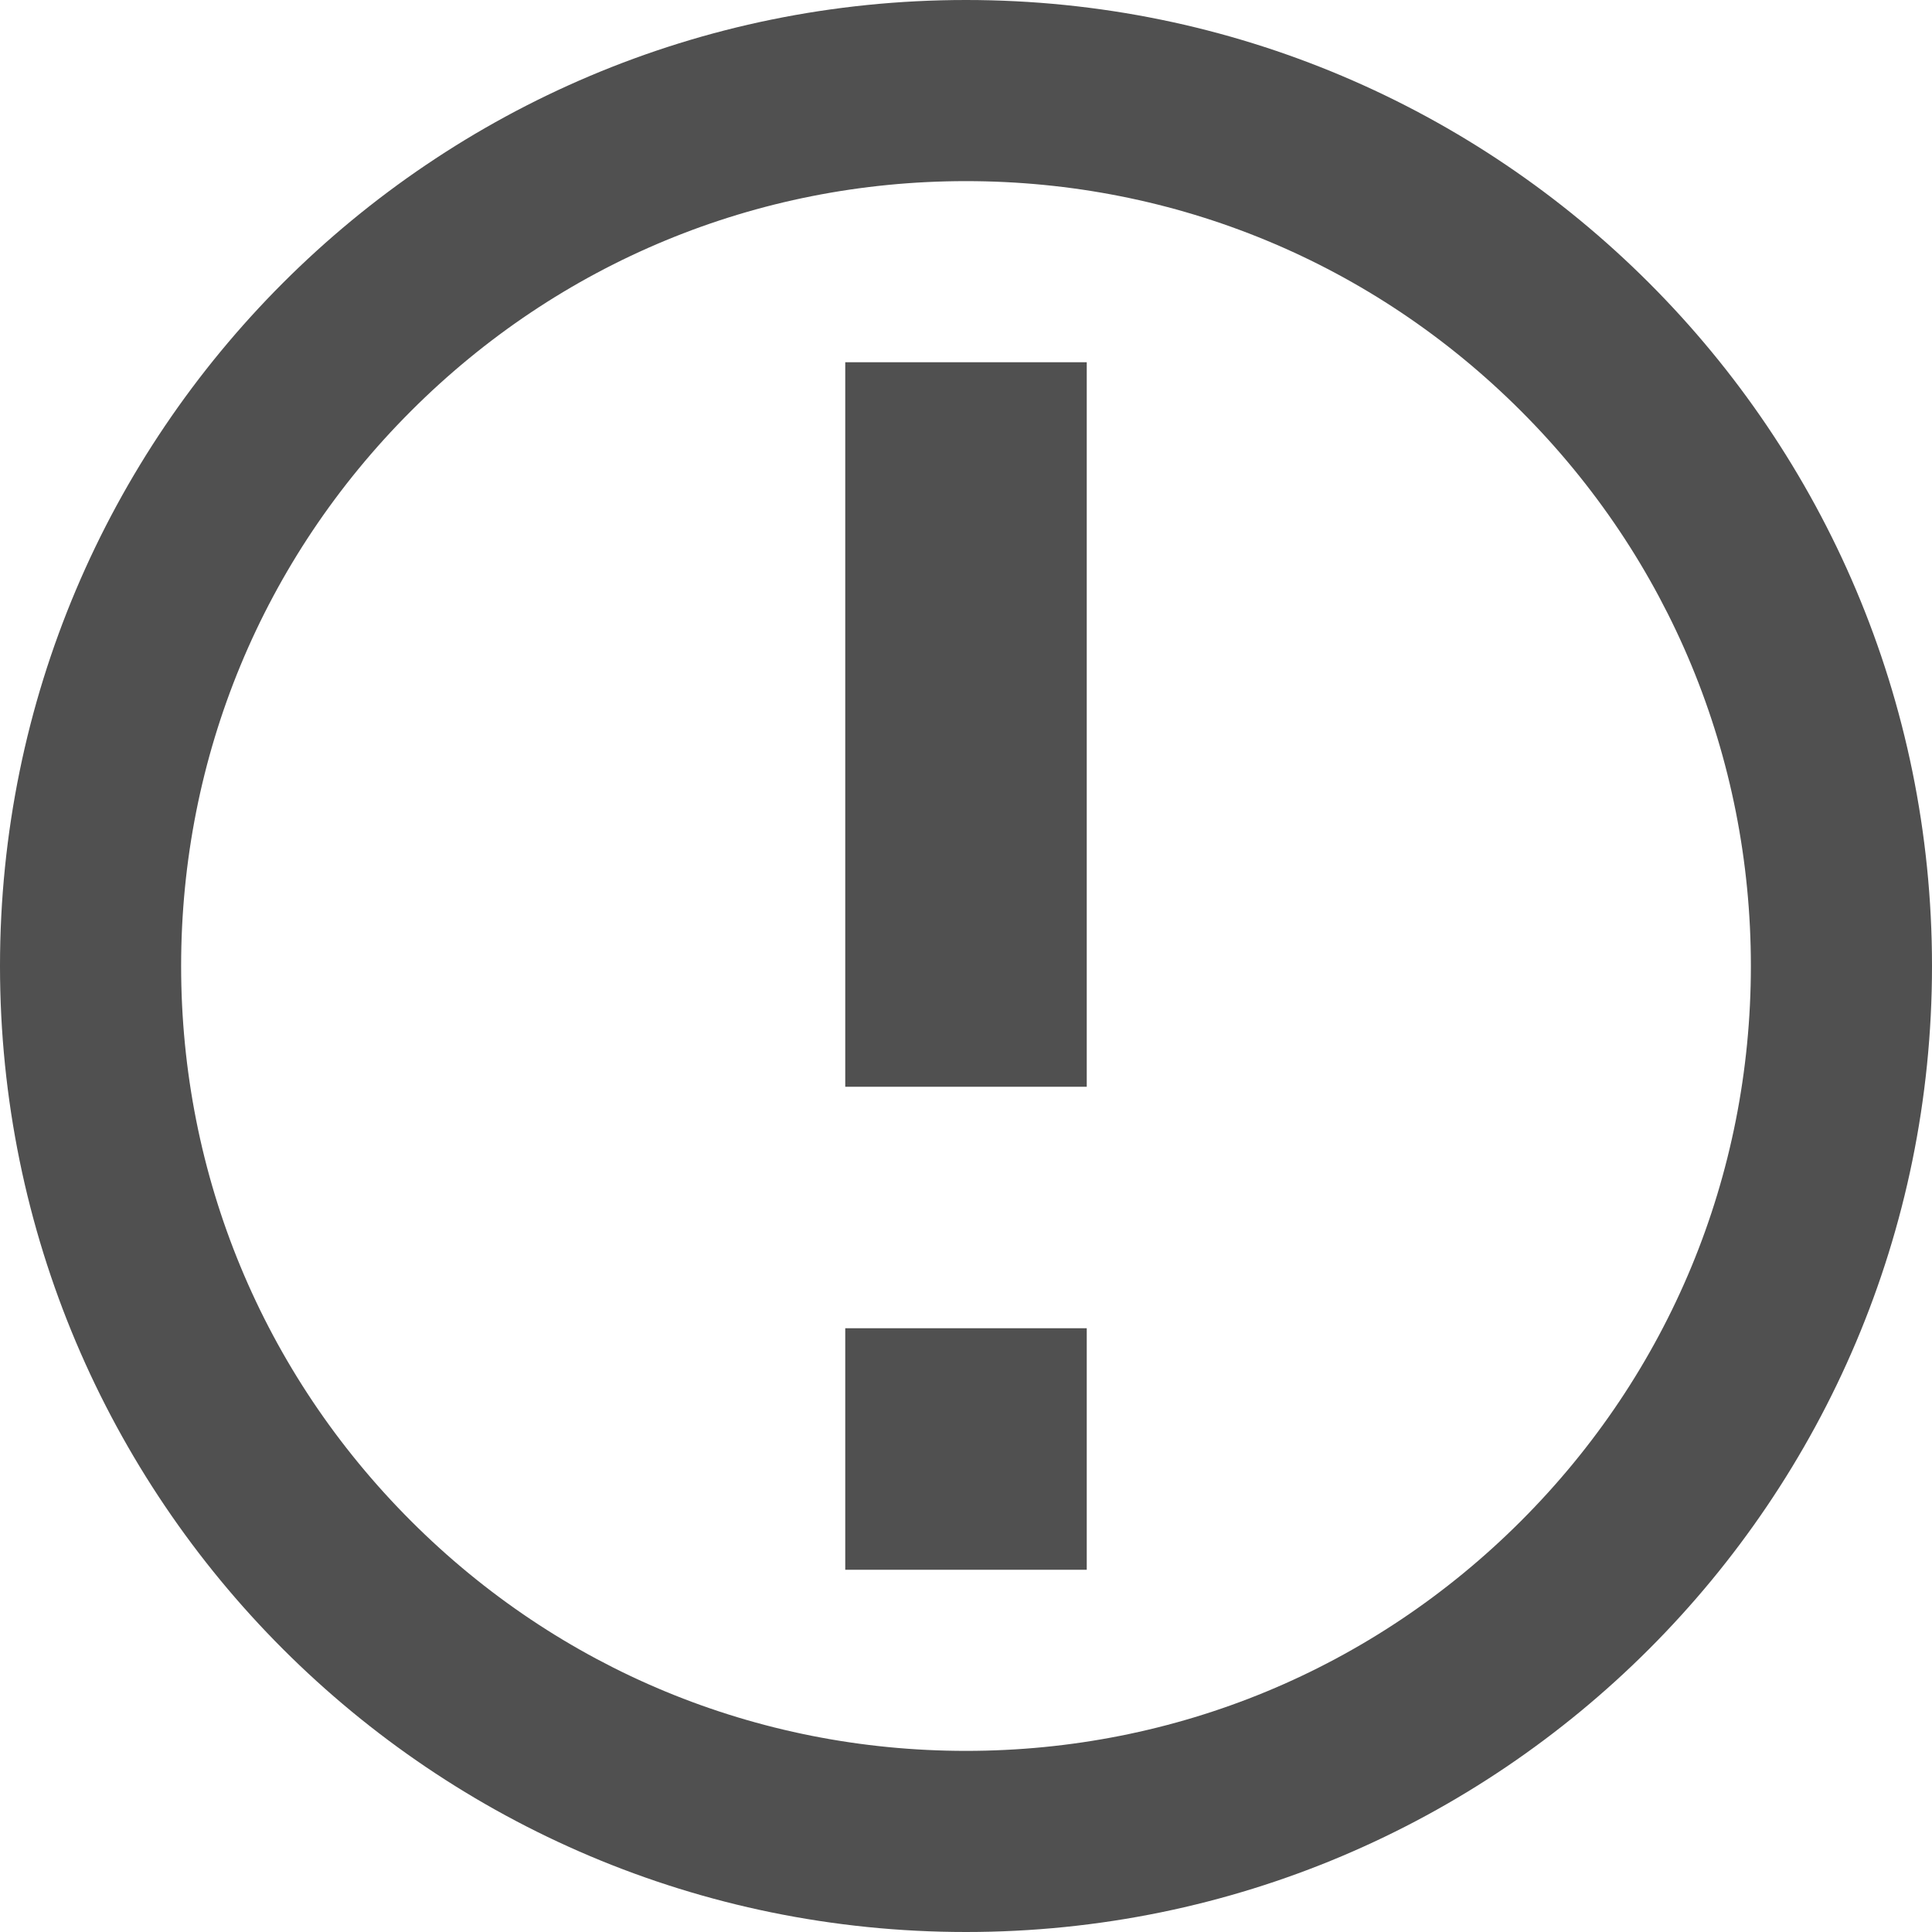 <?xml version="1.0" encoding="utf-8"?> <!-- Generator: IcoMoon.io --> <!DOCTYPE svg PUBLIC "-//W3C//DTD SVG 1.1//EN" "http://www.w3.org/Graphics/SVG/1.1/DTD/svg11.dtd"> <svg width="512" height="512" viewBox="0 0 512 512" xmlns="http://www.w3.org/2000/svg" xmlns:xlink="http://www.w3.org/1999/xlink" fill="#505050"><path d="M 256,48 C 200.441,48 148.208,69.636 108.922,108.922 C 69.636,148.208 48,200.441 48,256 C 48,311.559 69.636,363.792 108.922,403.078 C 148.208,442.364 200.441,464 256,464 C 311.559,464 363.792,442.364 403.078,403.078 C 442.364,363.792 464,311.559 464,256 C 464,200.441 442.364,148.208 403.078,108.922 C 363.792,69.636 311.559,48 256,48 Z M 256,0 L 256,0 C 397.385,0 512,114.615 512,256 C 512,397.385 397.385,512 256,512 C 114.615,512 0,397.385 0,256 C 0,114.615 114.615,0 256,0 ZM 224,352L 288,352L 288,416L 224,416zM 224,96L 288,96L 288,288L 224,288z" ></path></svg>